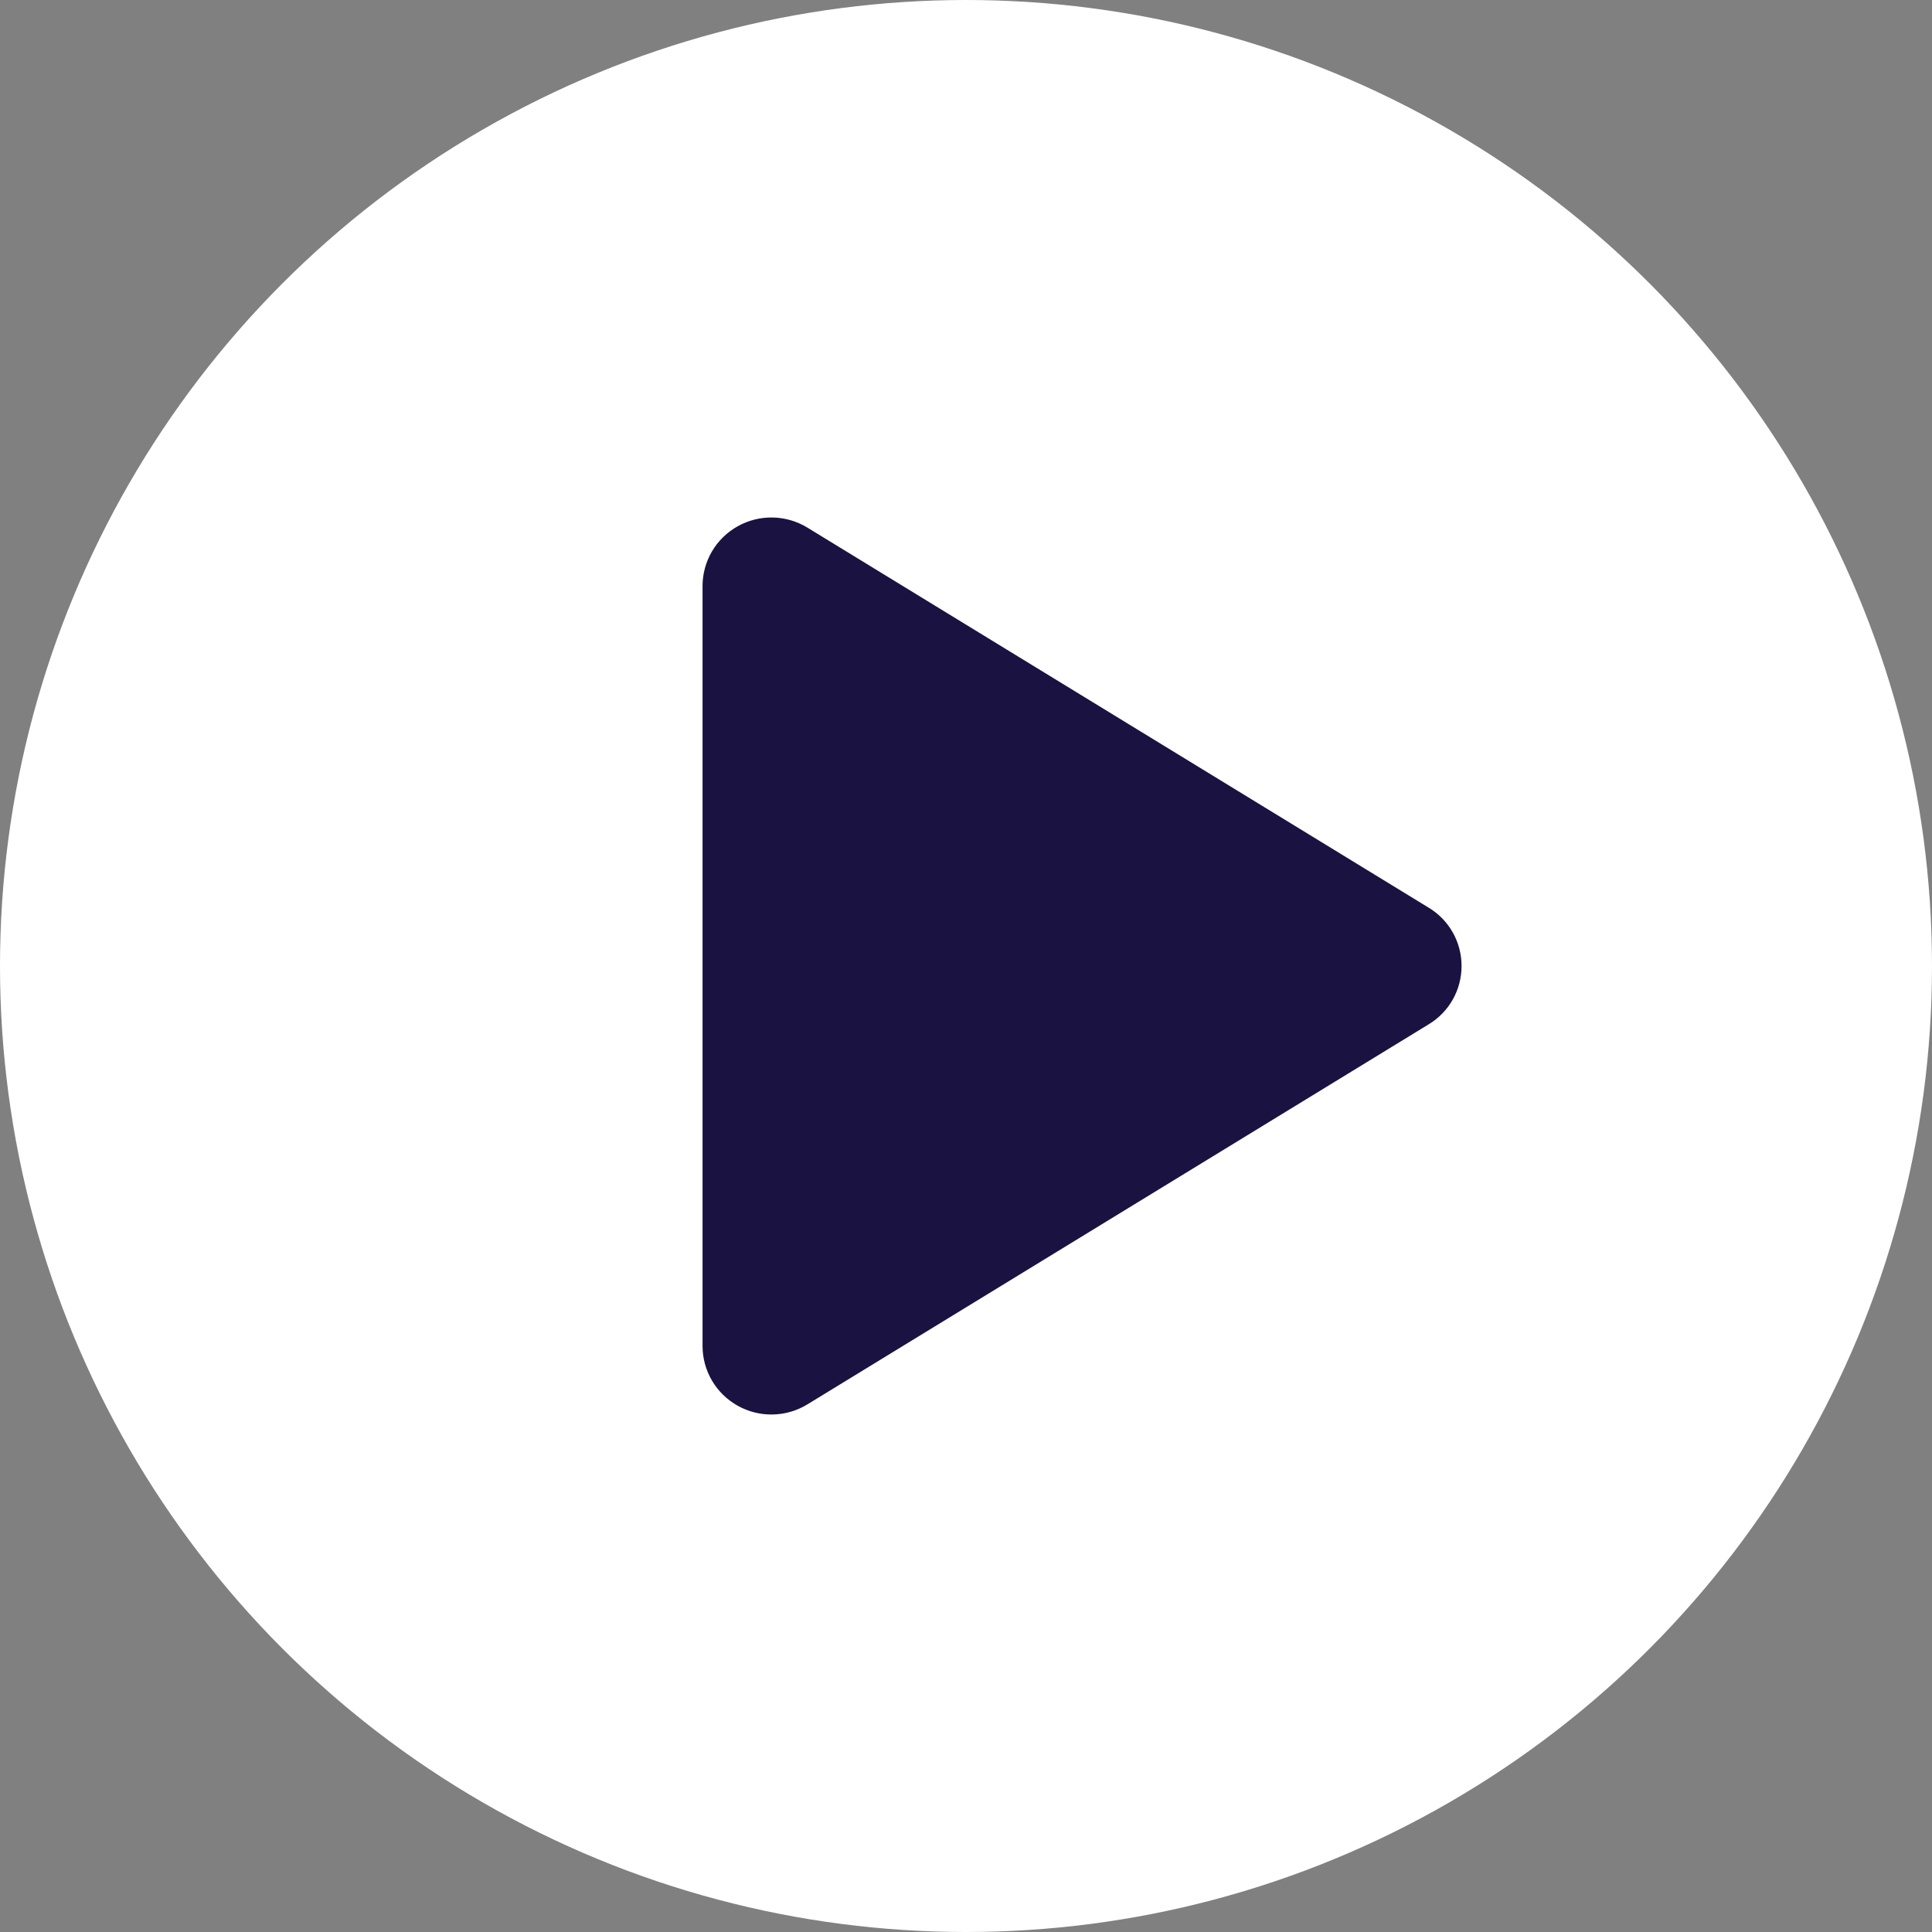 <svg width="77" height="77" viewBox="0 0 77 77" fill="none" xmlns="http://www.w3.org/2000/svg">
<rect x="0" y="0" width="77" height="77" fill="#808080" stroke="none"/>
<circle cx="38.5" cy="38.5" r="38.5" fill="white"/>
<g clip-path="url(#clip0_88_1752)">
<path d="M58.25 38.5C58.251 38.967 58.131 39.426 57.903 39.833C57.674 40.24 57.343 40.581 56.944 40.822L32.18 55.971C31.762 56.227 31.284 56.366 30.795 56.375C30.305 56.385 29.822 56.263 29.396 56.023C28.973 55.786 28.621 55.442 28.376 55.024C28.13 54.607 28.001 54.132 28 53.647V23.353C28.001 22.869 28.13 22.393 28.376 21.976C28.621 21.558 28.973 21.214 29.396 20.977C29.822 20.737 30.305 20.616 30.795 20.625C31.284 20.634 31.762 20.773 32.18 21.029L56.944 36.178C57.343 36.419 57.674 36.76 57.903 37.167C58.131 37.574 58.251 38.033 58.25 38.5Z" fill="#1A1241"/>
</g>
<defs>
<clipPath id="clip0_88_1752">
<rect width="44" height="44" fill="white" transform="translate(17 16.5)"/>
</clipPath>
</defs>
</svg>
